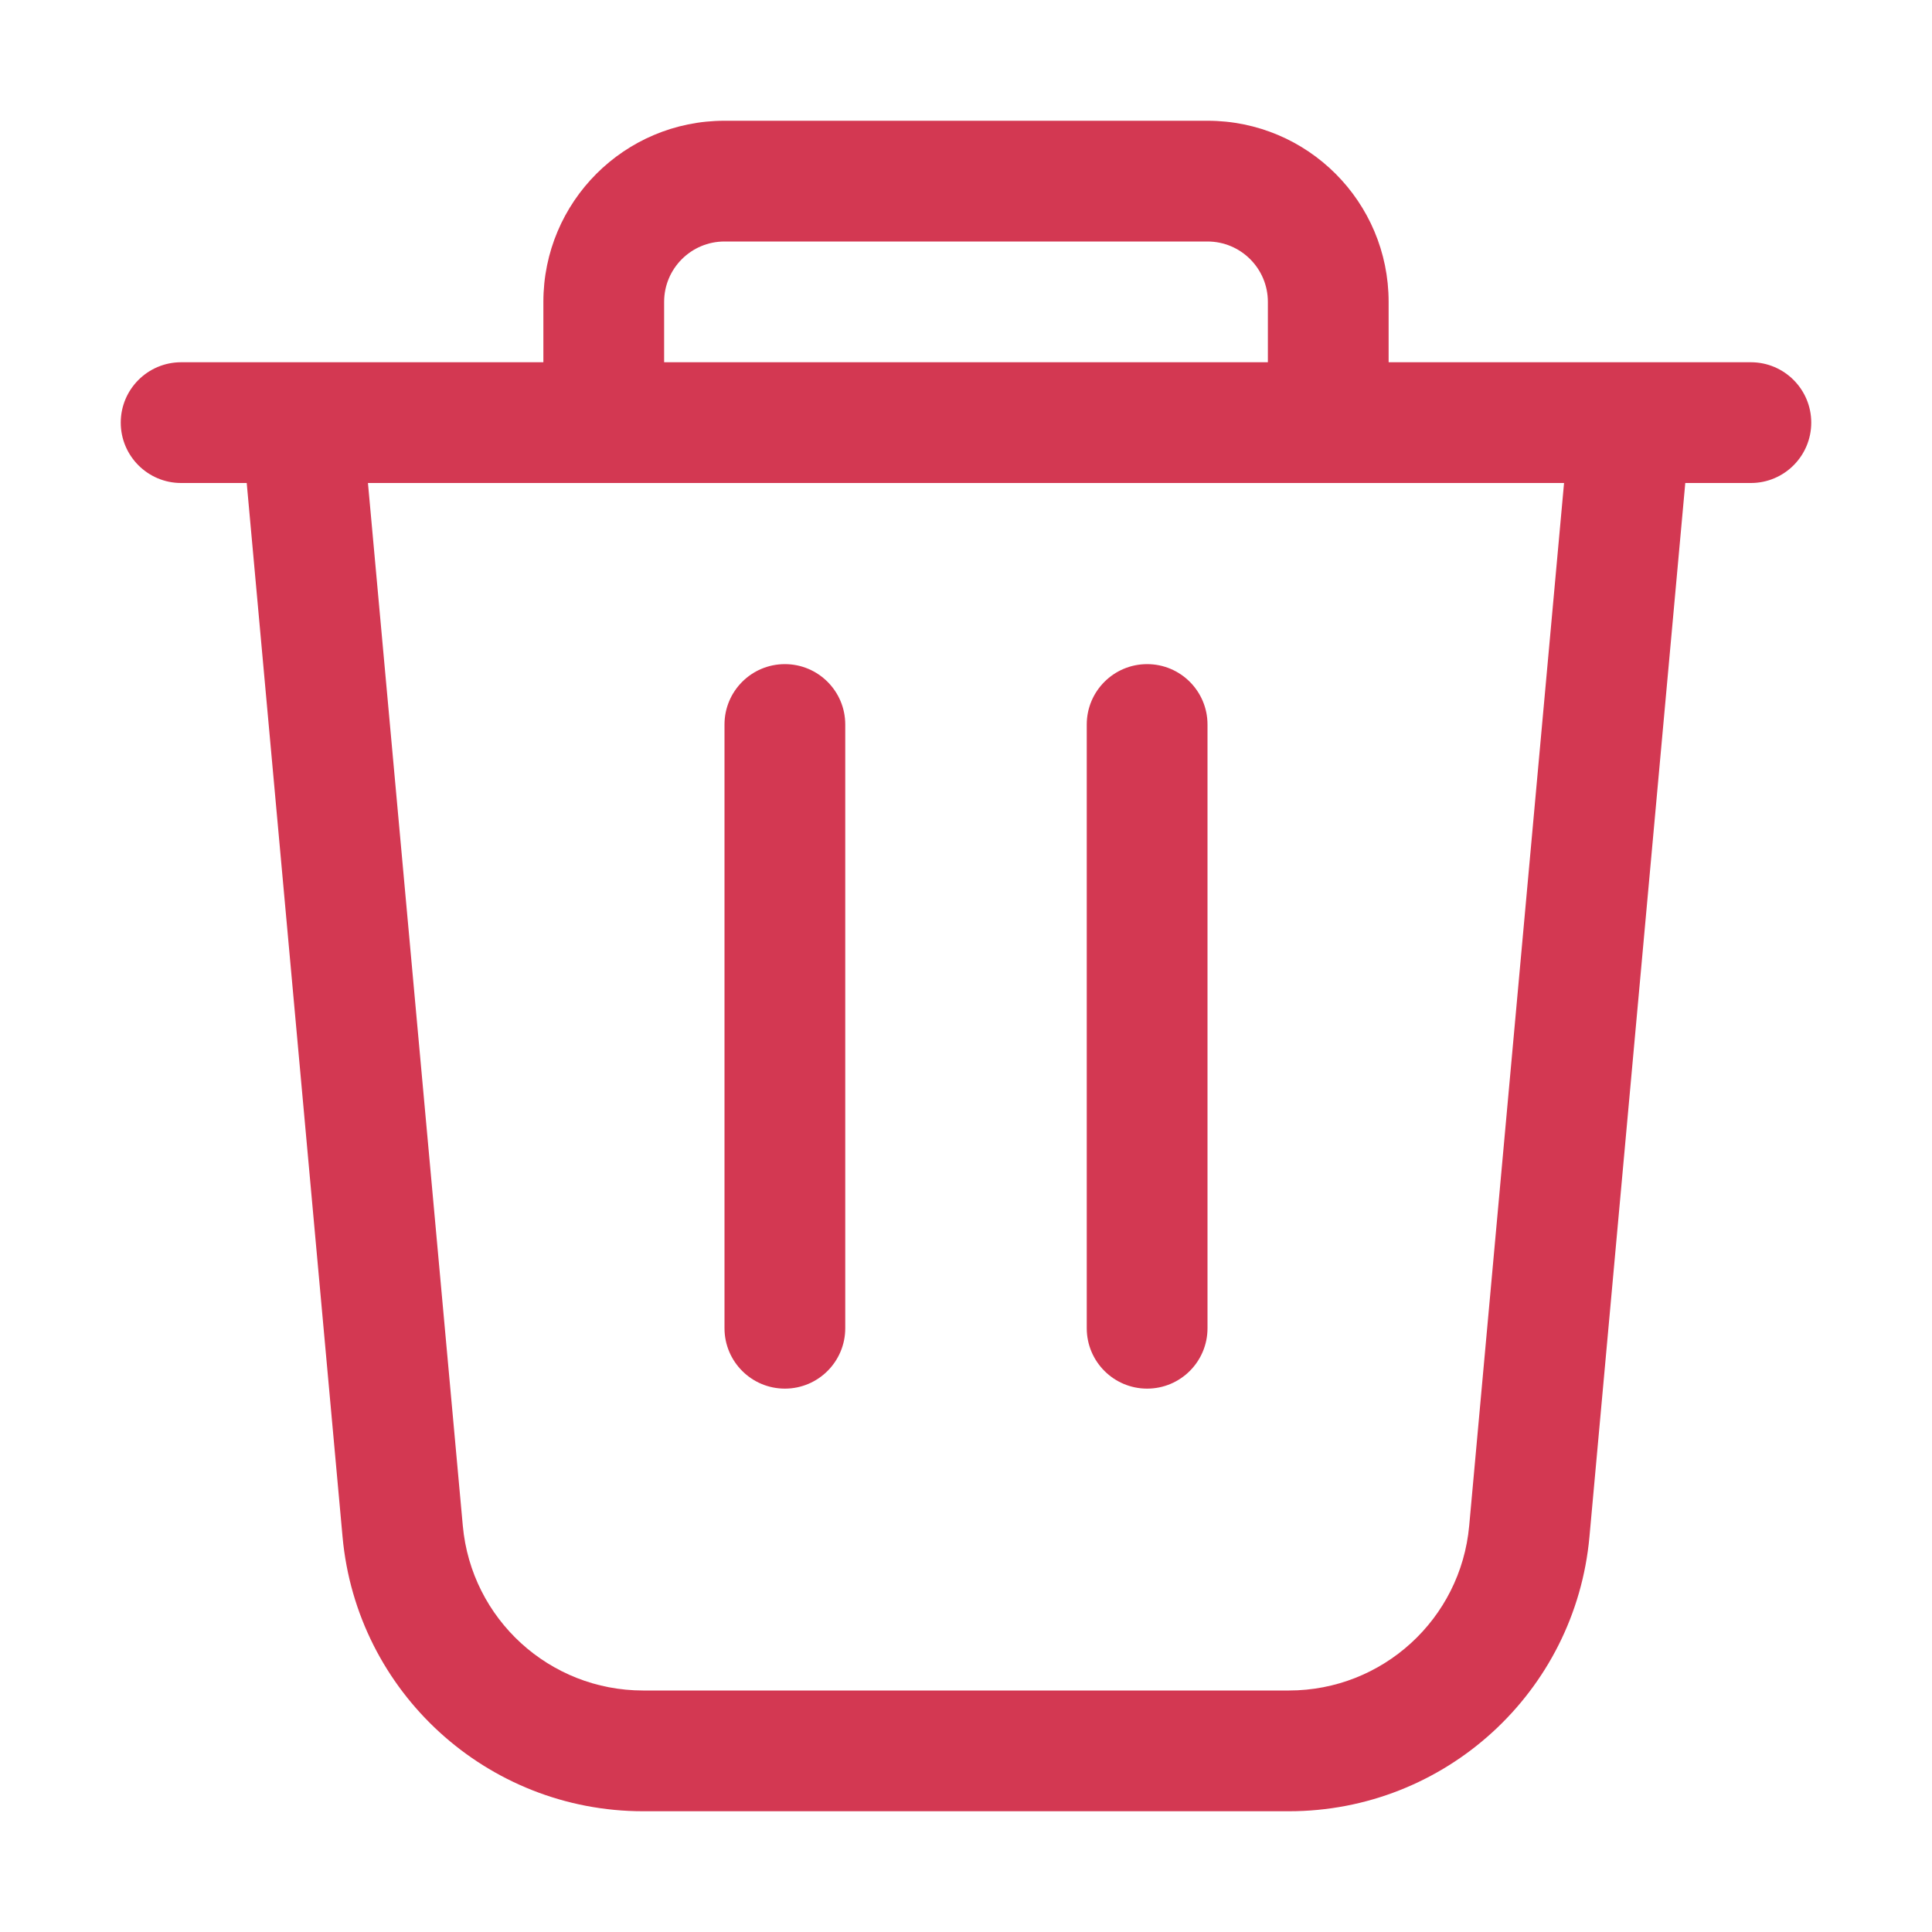 <svg xmlns="http://www.w3.org/2000/svg" width="20" height="20" viewBox="0 0 20 20" fill="none">
  <path fill-rule="evenodd" clip-rule="evenodd" d="M7.5 1.25C6.464 1.25 5.625 2.089 5.625 3.125V3.75H3.125H2.441H1.875C1.53 3.75 1.25 4.03 1.25 4.375C1.25 4.72 1.53 5 1.875 5H2.554L3.546 15.908C3.692 17.517 5.042 18.75 6.658 18.75H13.342C14.958 18.75 16.308 17.517 16.454 15.908L17.446 5H18.125C18.47 5 18.75 4.72 18.75 4.375C18.75 4.03 18.47 3.75 18.125 3.75L17.559 3.75H16.875H14.375V3.125C14.375 2.089 13.536 1.25 12.5 1.25H7.5ZM13.125 3.75V3.125C13.125 2.78 12.845 2.5 12.5 2.5H7.5C7.155 2.5 6.875 2.78 6.875 3.125V3.75H13.125ZM6.25 5H3.809L4.791 15.795C4.879 16.761 5.688 17.5 6.658 17.5H13.342C14.312 17.5 15.121 16.761 15.209 15.795L16.191 5H13.75H6.25ZM8.75 7.5C8.75 7.155 8.47 6.875 8.125 6.875C7.78 6.875 7.5 7.155 7.5 7.5V13.75C7.5 14.095 7.78 14.375 8.125 14.375C8.47 14.375 8.75 14.095 8.75 13.75V7.5ZM11.875 6.875C12.22 6.875 12.5 7.155 12.5 7.5V13.75C12.5 14.095 12.22 14.375 11.875 14.375C11.53 14.375 11.25 14.095 11.25 13.75V7.5C11.25 7.155 11.53 6.875 11.875 6.875Z" fill="#D33852"/>
</svg>